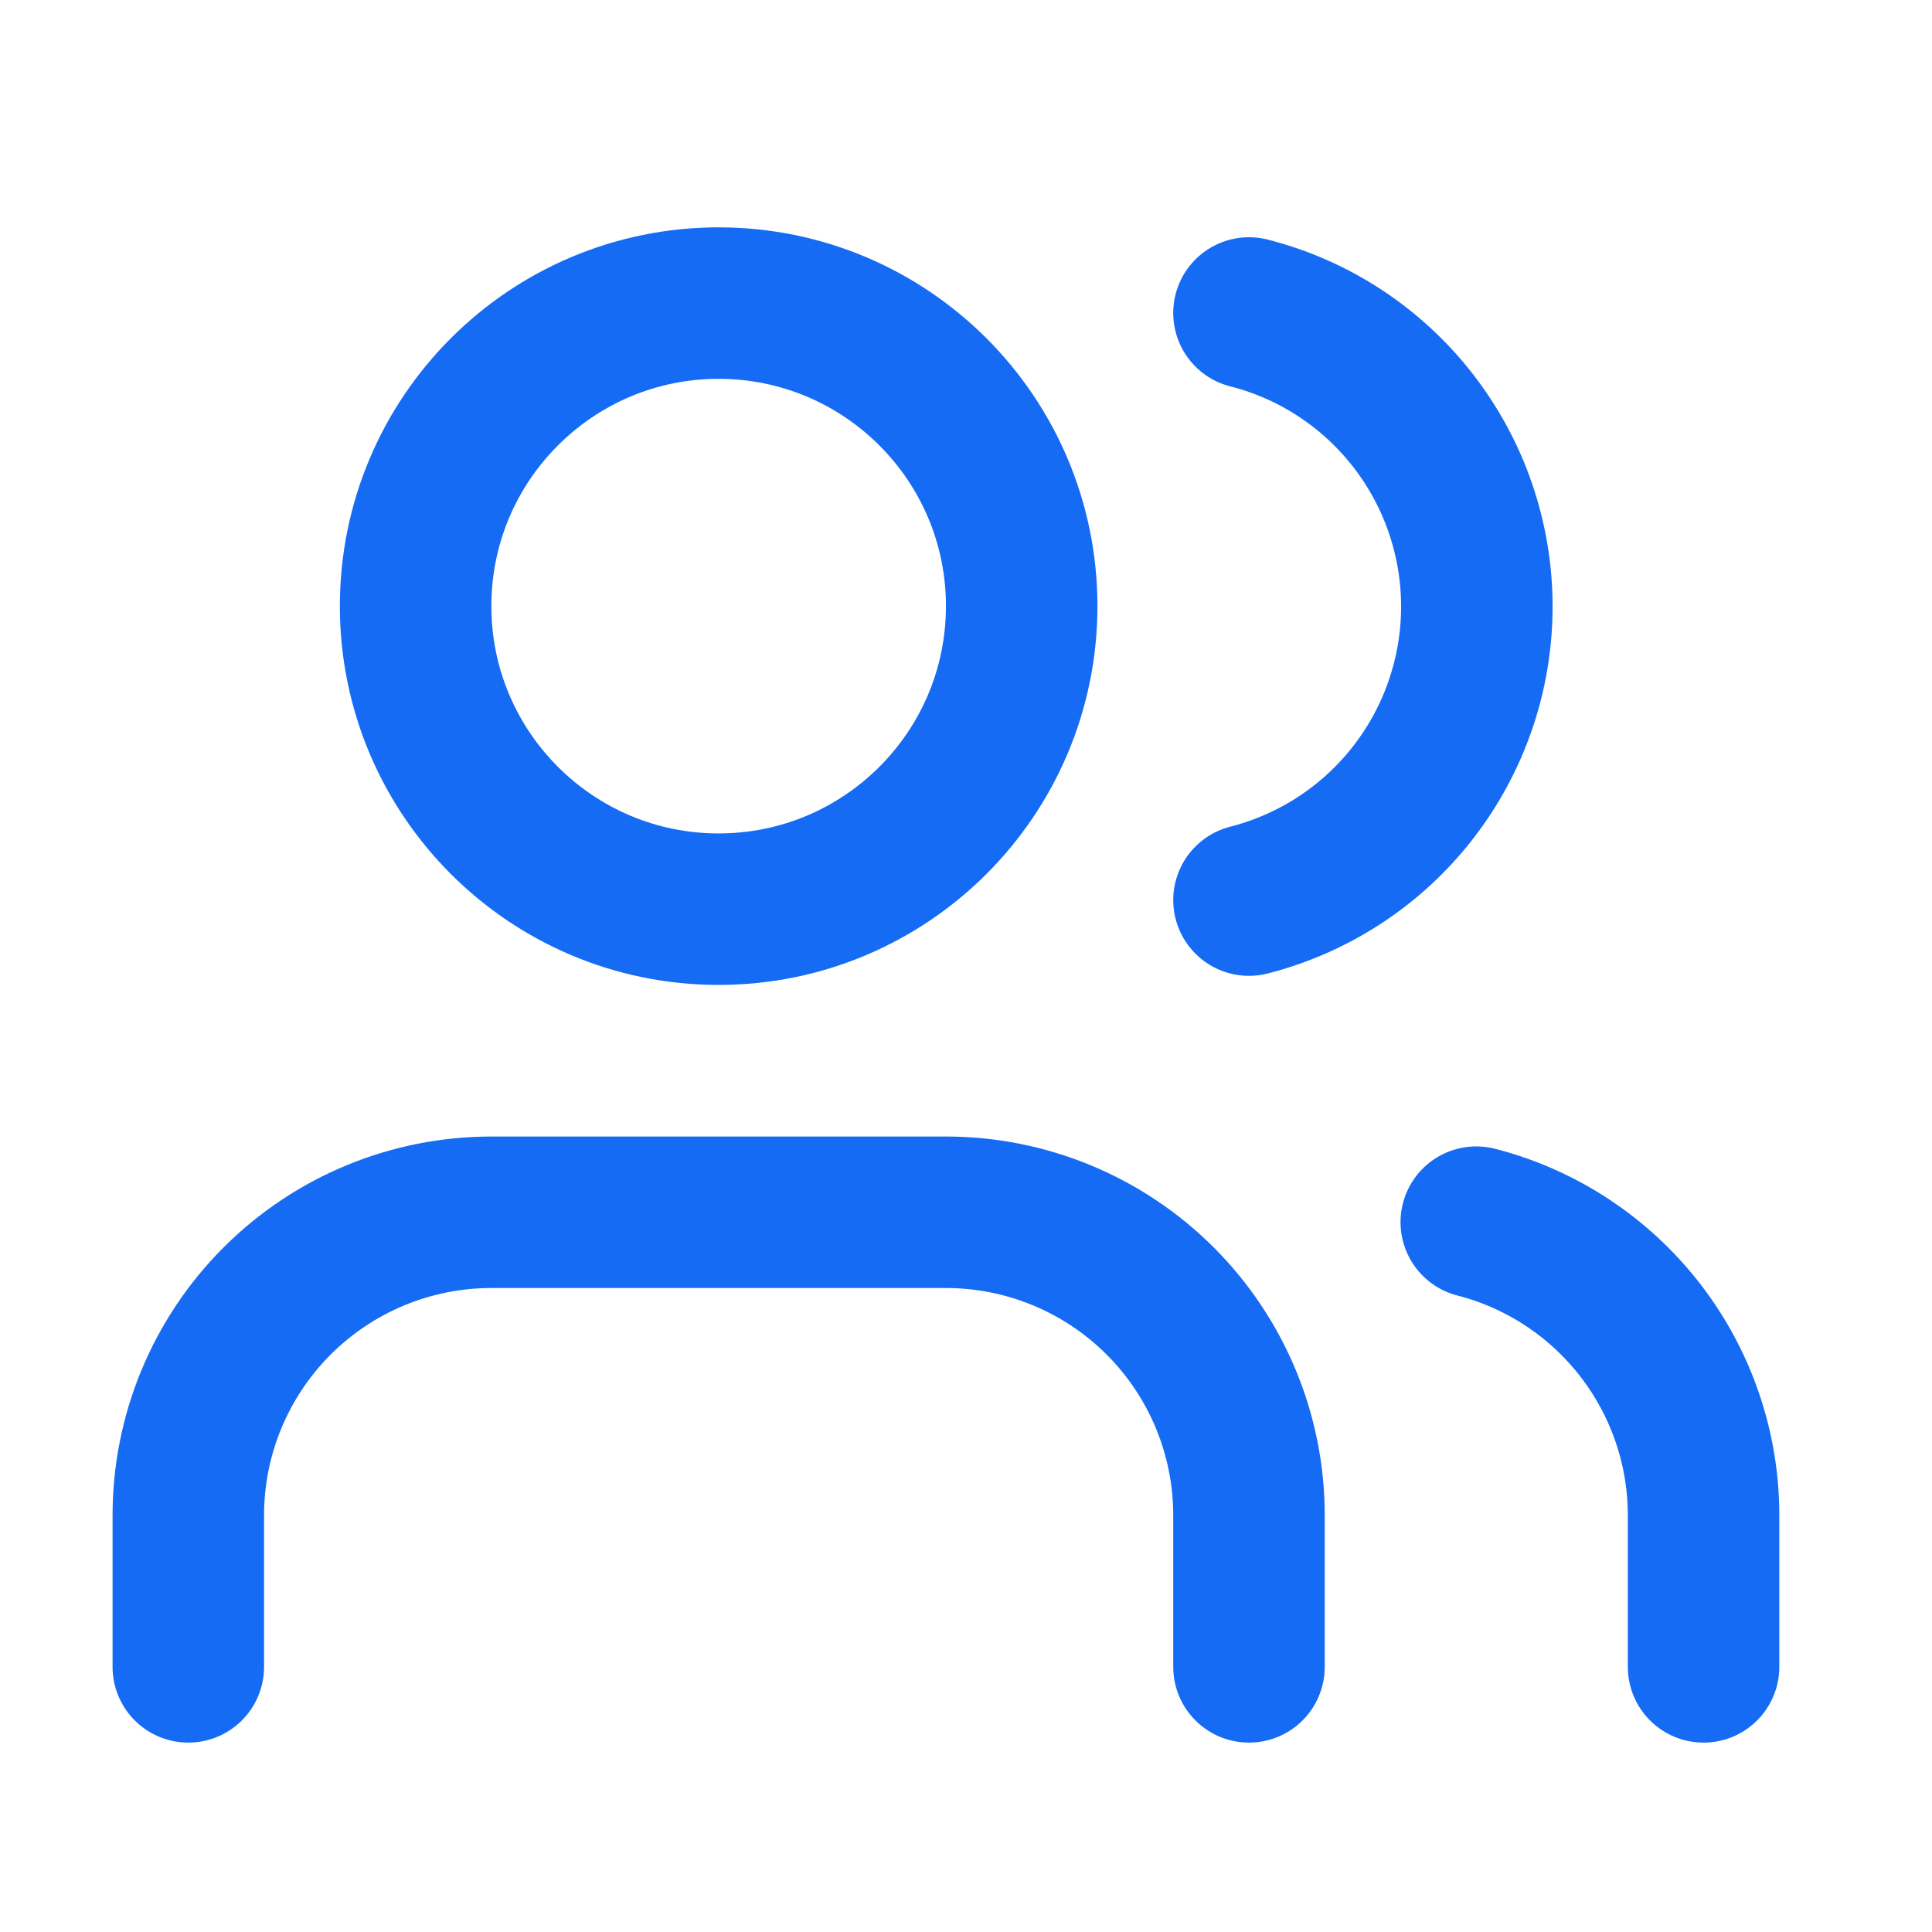 <svg width="17" height="17" viewBox="0 0 17 17" fill="none" xmlns="http://www.w3.org/2000/svg">
<path d="M10.99 14.667V13.333C10.99 12.626 10.709 11.948 10.209 11.448C9.709 10.948 9.031 10.667 8.323 10.667H4.323C3.616 10.667 2.938 10.948 2.438 11.448C1.938 11.948 1.657 12.626 1.657 13.333V14.667" stroke="#156BF4" stroke-width="1.333" stroke-linecap="round" stroke-linejoin="round"/>
<path d="M6.323 8C7.796 8 8.99 6.806 8.99 5.333C8.99 3.861 7.796 2.667 6.323 2.667C4.851 2.667 3.657 3.861 3.657 5.333C3.657 6.806 4.851 8 6.323 8Z" stroke="#156BF4" stroke-width="1.333" stroke-linecap="round" stroke-linejoin="round"/>
<path d="M14.99 14.667V13.334C14.99 12.743 14.793 12.169 14.431 11.702C14.069 11.235 13.562 10.901 12.99 10.754" stroke="#156BF4" stroke-width="1.333" stroke-linecap="round" stroke-linejoin="round"/>
<path d="M10.99 2.754C11.564 2.9 12.072 3.234 12.435 3.702C12.798 4.17 12.995 4.745 12.995 5.337C12.995 5.929 12.798 6.504 12.435 6.972C12.072 7.44 11.564 7.773 10.99 7.92" stroke="#156BF4" stroke-width="1.333" stroke-linecap="round" stroke-linejoin="round"/>
</svg>
